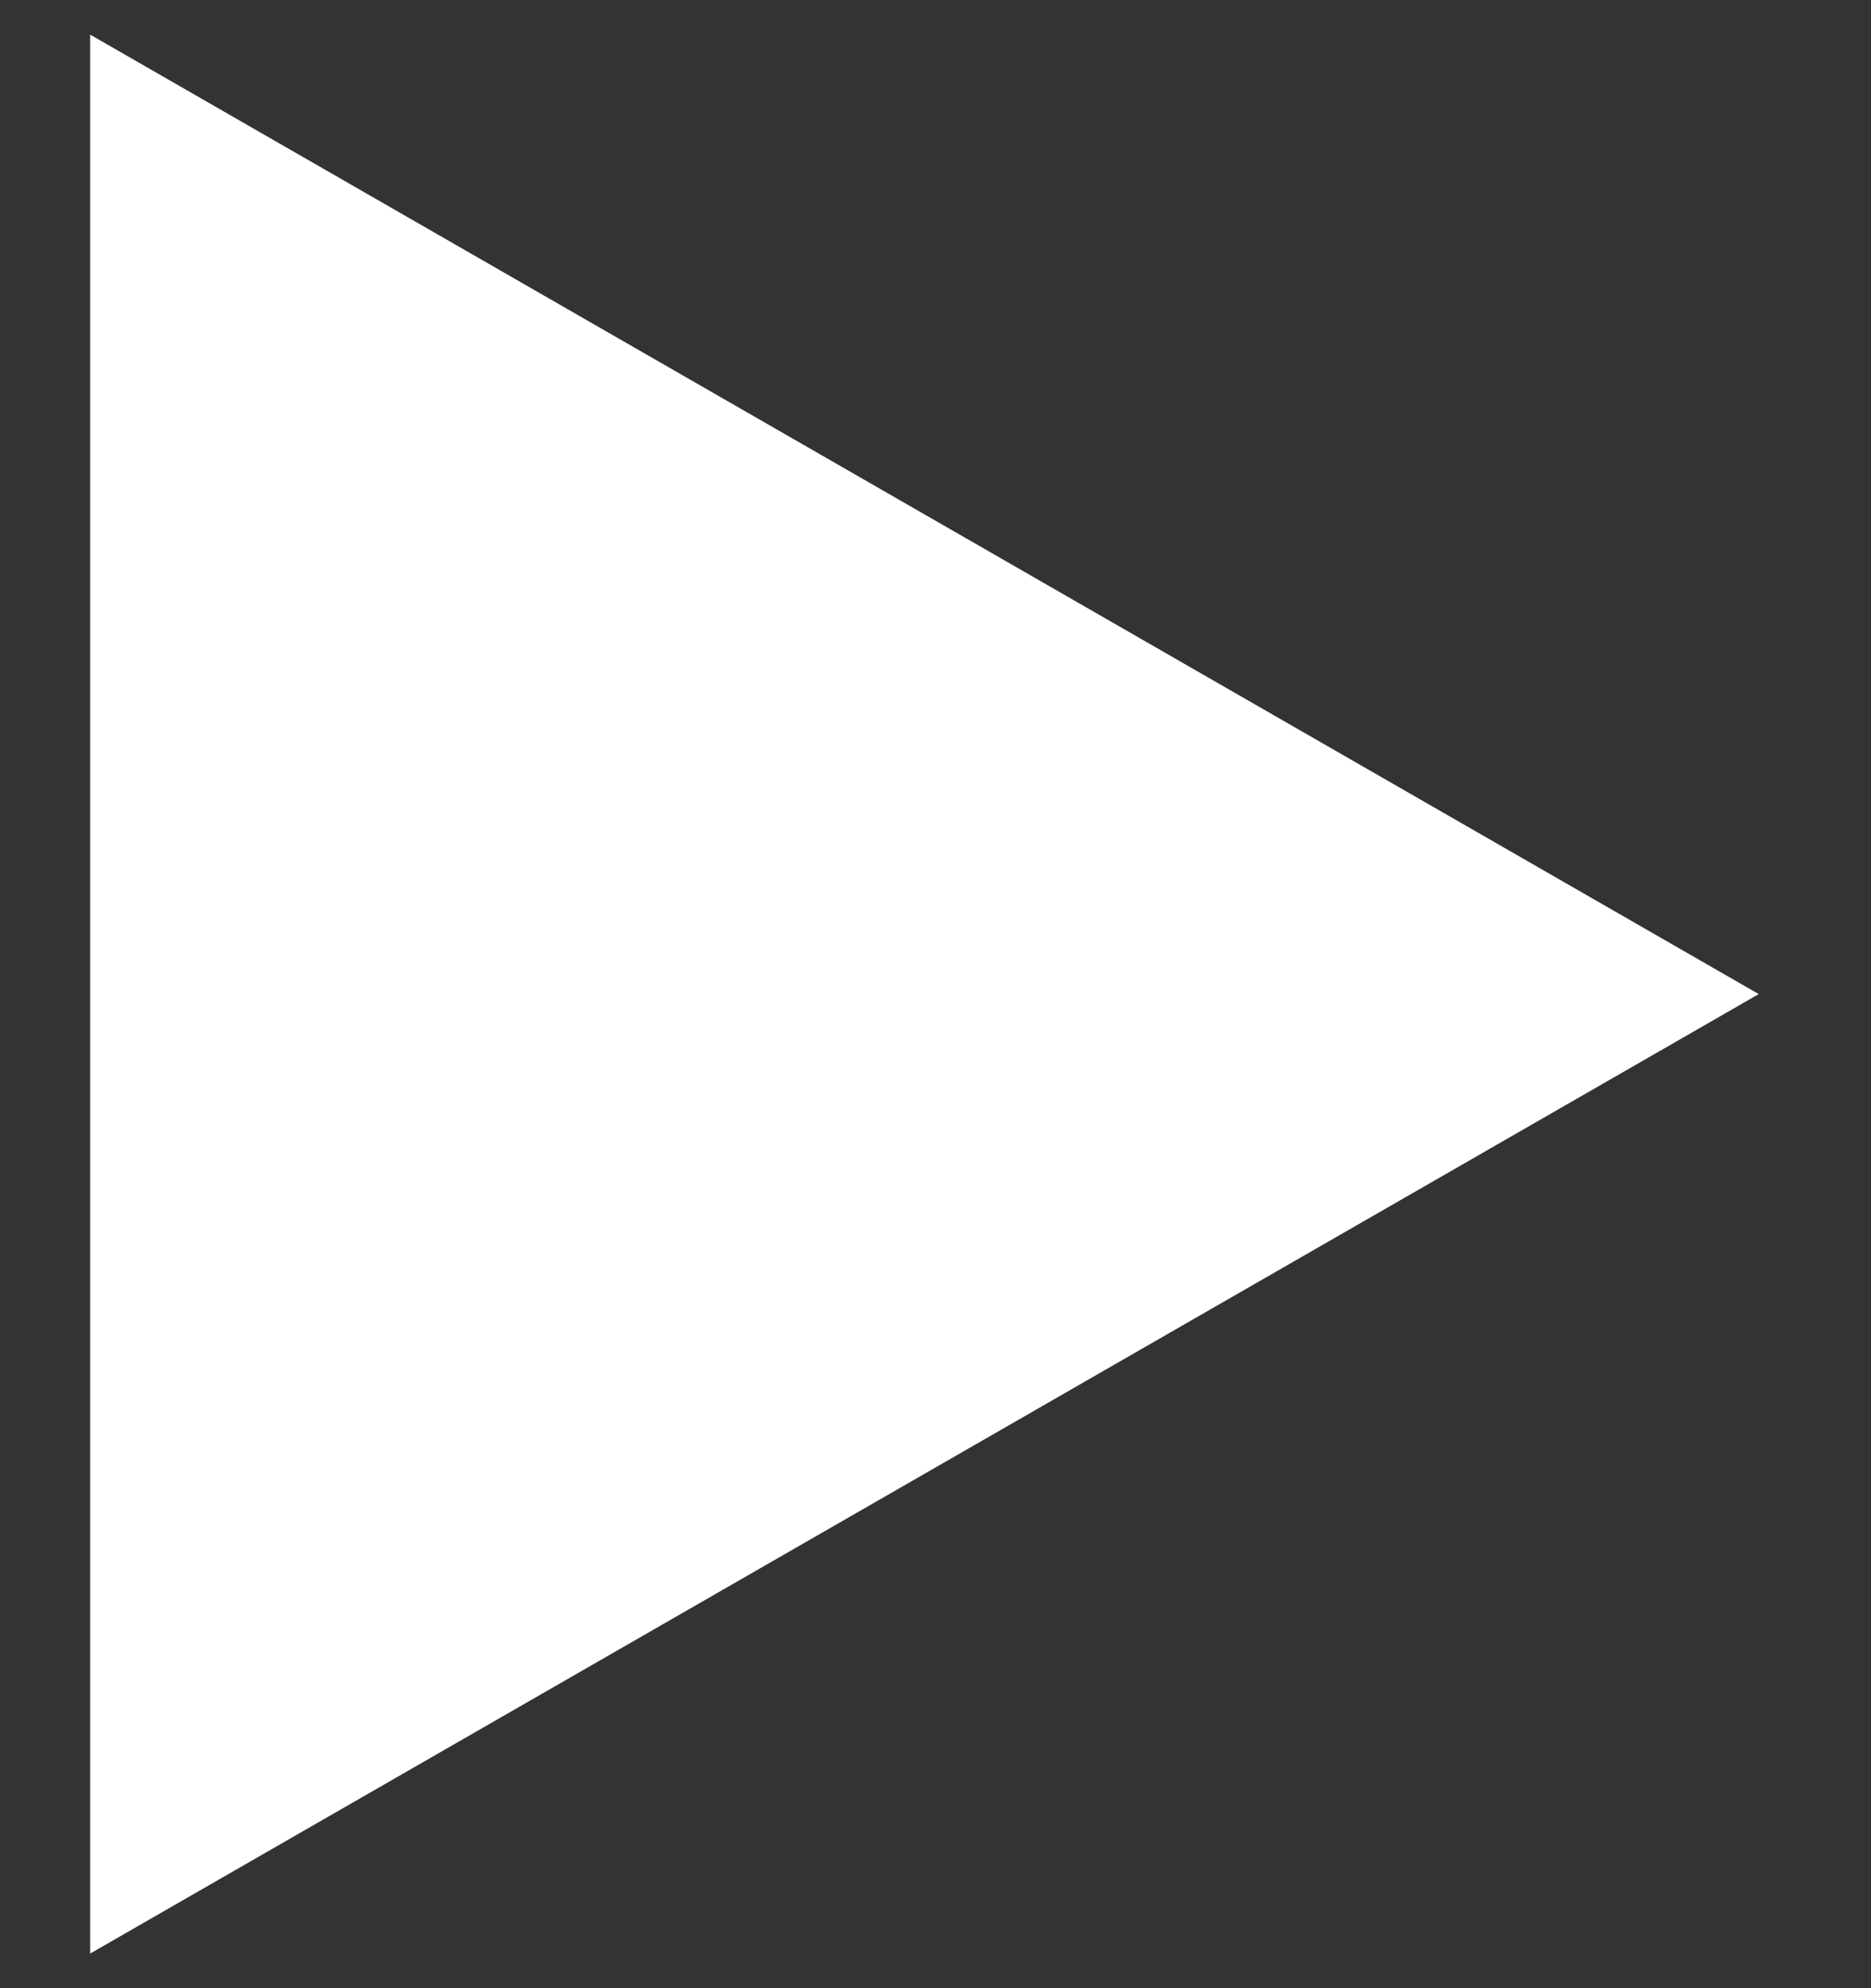 <svg width="16" height="17" viewBox="0 0 16 17" fill="none" xmlns="http://www.w3.org/2000/svg">
<rect x="0" y="0" width="16" height="17" fill="#333333" stroke="none"/>
<path d="M15.04 8.5L0.771 0.296V16.704L15.04 8.5Z" fill="white"/>
</svg>
